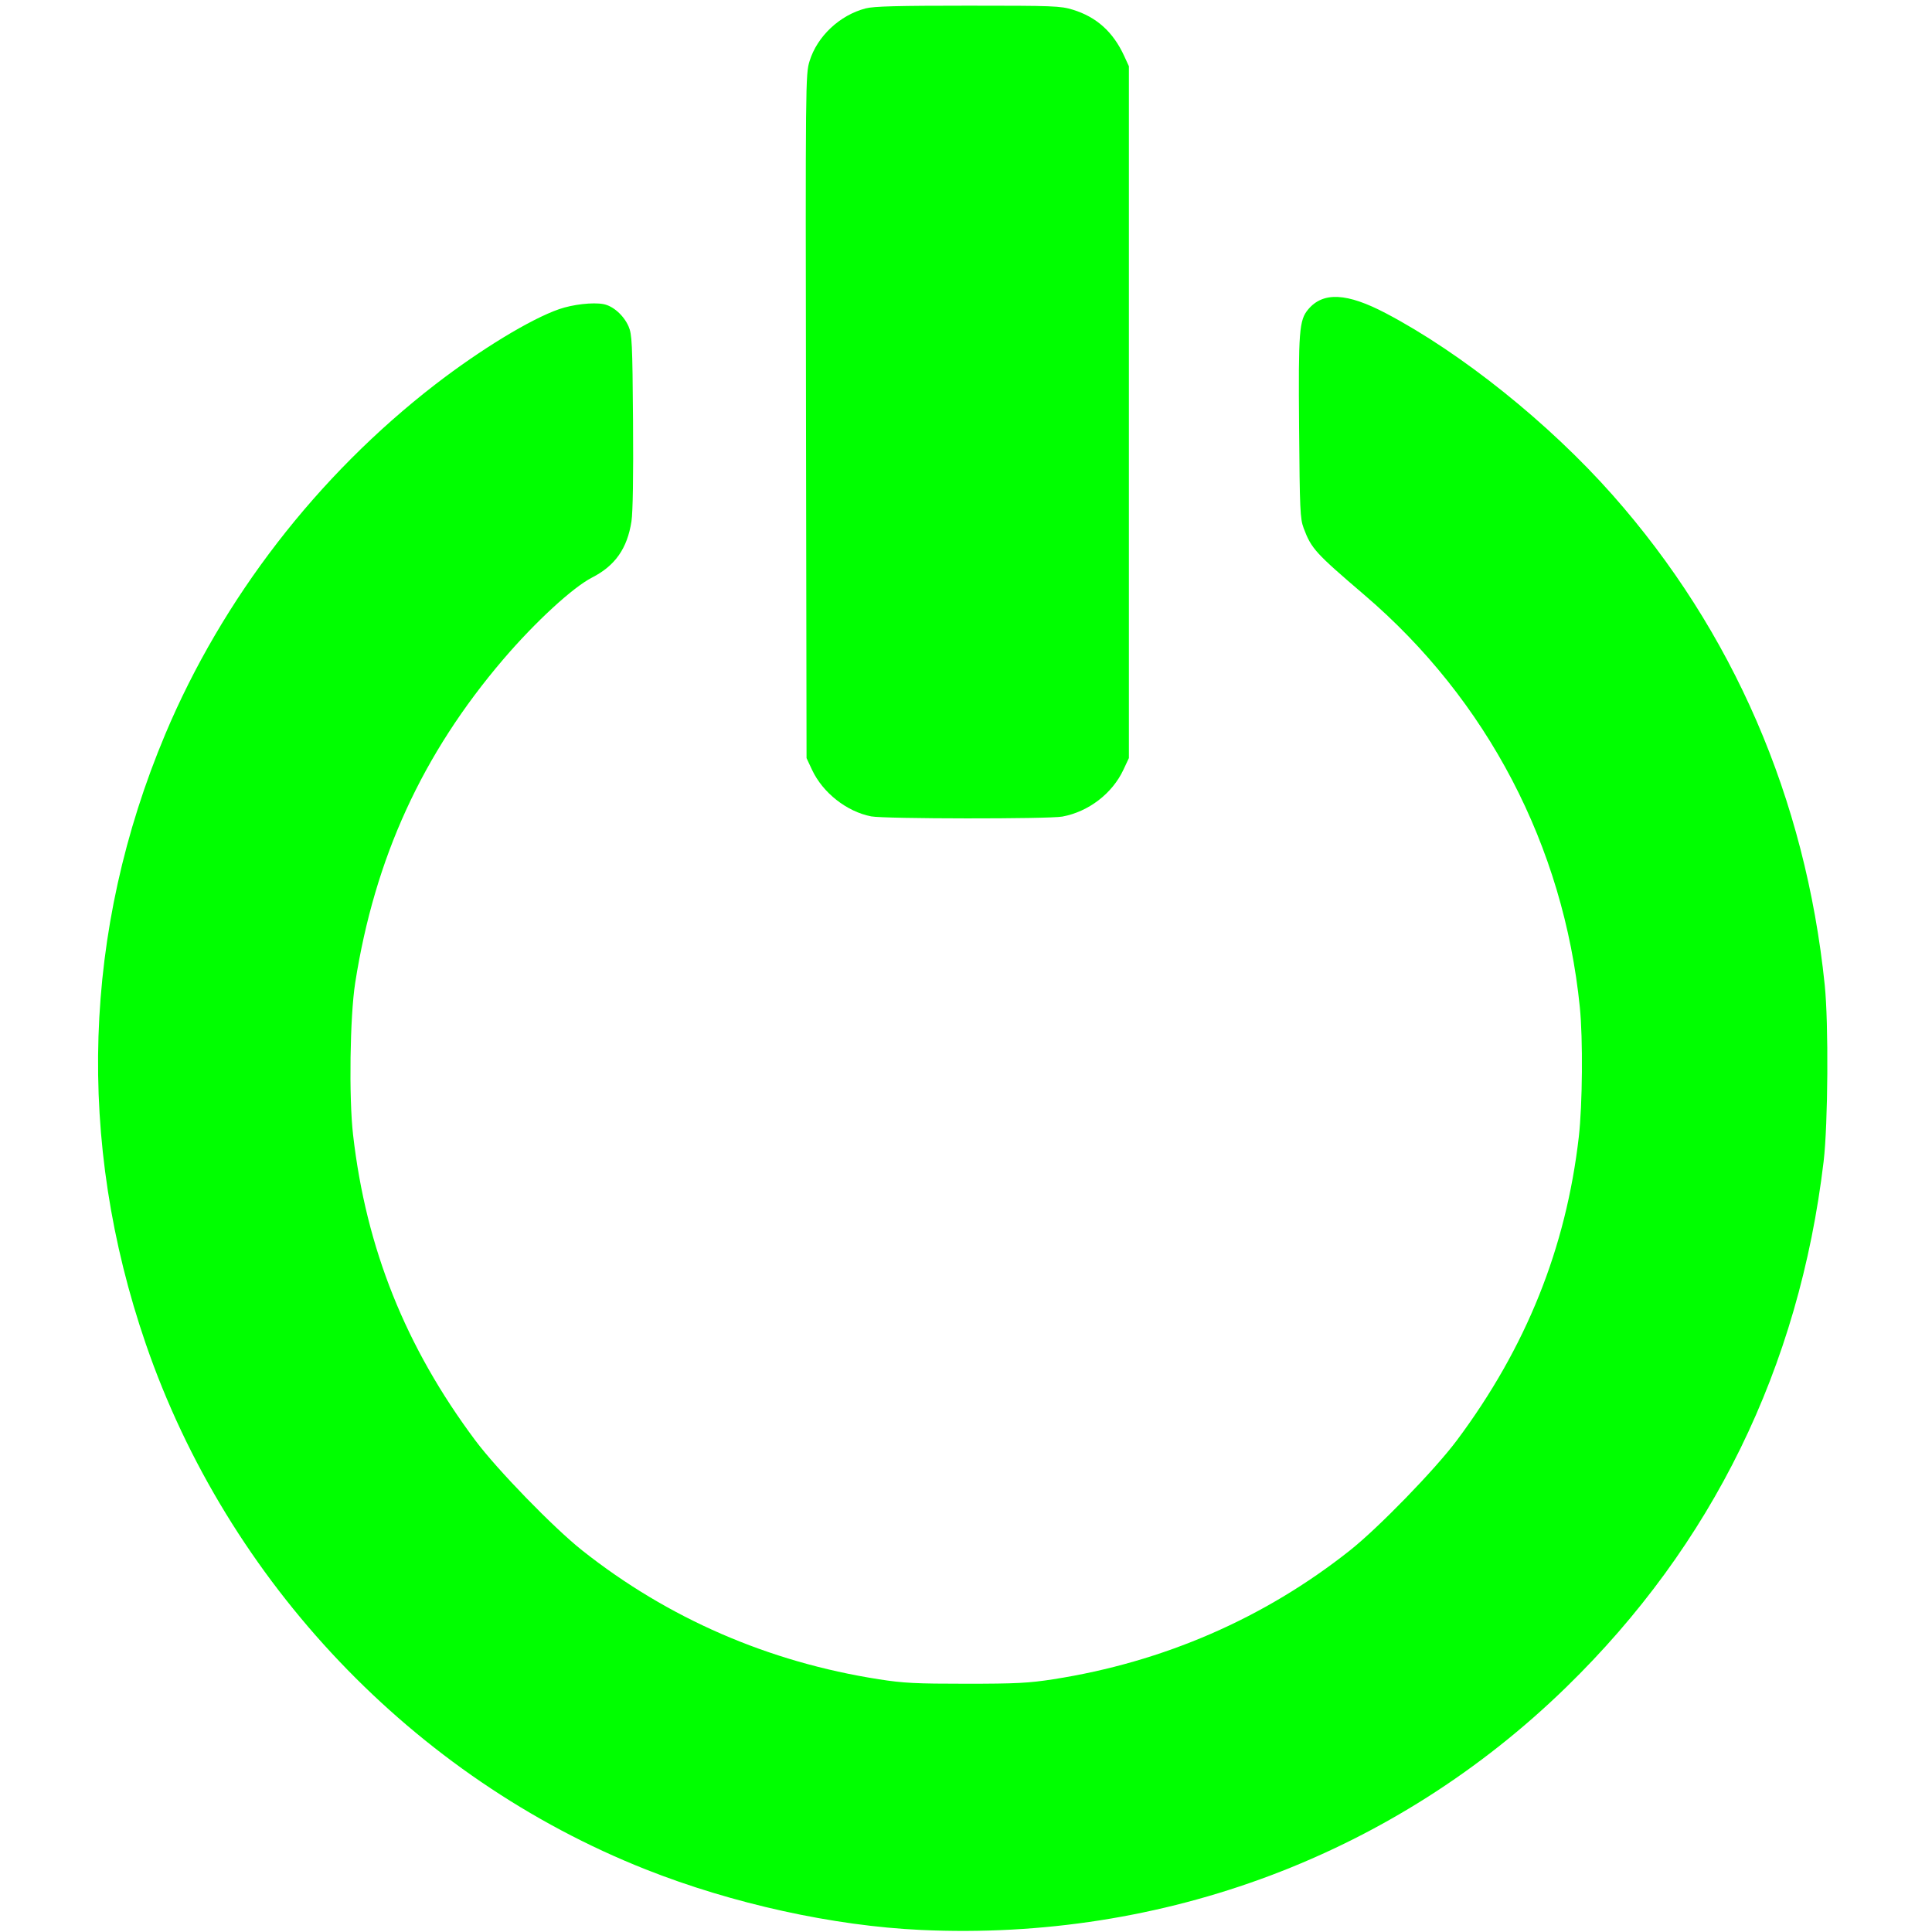<?xml version="1.0" encoding="UTF-8" standalone="no"?>
<!-- Generator: Adobe Illustrator 20.0.0, SVG Export Plug-In . SVG Version: 6.00 Build 0)  -->

<svg
   xmlns:dc="http://purl.org/dc/elements/1.1/"
   xmlns:cc="http://creativecommons.org/ns#"
   xmlns:rdf="http://www.w3.org/1999/02/22-rdf-syntax-ns#"
   xmlns:svg="http://www.w3.org/2000/svg"
   xmlns="http://www.w3.org/2000/svg"
   xmlns:sodipodi="http://sodipodi.sourceforge.net/DTD/sodipodi-0.dtd"
   xmlns:inkscape="http://www.inkscape.org/namespaces/inkscape"
   version="1.1"
   id="Ebene_1"
   x="0px"
   y="0px"
   viewBox="0 0 32 32"
   style="enable-background:new 0 0 32 32;"
   xml:space="preserve"
   width="32px"
   height="32px"
   class="br-symbol-library"
   sodipodi:docname="OnGreen.svg"
   inkscape:version="0.92.4 (5da689c313, 2019-01-14)"><defs
   id="defs9" /><sodipodi:namedview
   pagecolor="#ffffff"
   bordercolor="#666666"
   borderopacity="1"
   objecttolerance="10"
   gridtolerance="10"
   guidetolerance="10"
   inkscape:pageopacity="0"
   inkscape:pageshadow="2"
   inkscape:window-width="640"
   inkscape:window-height="480"
   id="namedview7"
   showgrid="false"
   inkscape:zoom="29.40625"
   inkscape:cx="16"
   inkscape:cy="16"
   inkscape:current-layer="Ebene_1" />

<g
   id="Ebene_1_1_">
</g>
<path
   style="fill:#00ff00;stroke-width:0.034"
   d="M 15.252,31.966 C 13.802,31.899 12.129,31.531 10.695,30.963 6.852,29.441 3.771,26.202 2.415,22.26 1.26,18.902 1.372,15.408 2.738,12.159 3.683,9.914 5.252,7.881 7.209,6.368 7.958,5.79 8.789,5.284 9.26,5.121 9.487,5.042 9.819,5.004 9.995,5.037 10.155,5.067 10.331,5.224 10.411,5.406 c 0.057,0.131 0.064,0.273 0.074,1.568 0.007,0.912 -0.003,1.509 -0.026,1.662 -0.07,0.449 -0.27,0.734 -0.653,0.93 -0.32,0.164 -0.941,0.736 -1.468,1.352 -1.344,1.572 -2.131,3.292 -2.455,5.362 -0.087,0.555 -0.106,1.901 -0.035,2.516 0.215,1.879 0.868,3.513 2.024,5.061 0.36,0.483 1.298,1.448 1.77,1.822 1.421,1.126 3.088,1.85 4.914,2.135 0.407,0.064 0.617,0.074 1.445,0.074 0.829,0 1.038,-0.011 1.445,-0.074 1.826,-0.285 3.495,-1.01 4.914,-2.135 0.473,-0.375 1.41,-1.34 1.77,-1.822 1.148,-1.538 1.808,-3.183 2.02,-5.027 0.061,-0.53 0.07,-1.627 0.017,-2.147 C 25.898,14.012 24.633,11.591 22.596,9.852 21.786,9.159 21.72,9.088 21.592,8.746 21.534,8.592 21.528,8.443 21.517,7.086 c -0.013,-1.608 9.03e-4,-1.784 0.152,-1.963 0.247,-0.293 0.641,-0.273 1.286,0.066 1.25,0.657 2.701,1.82 3.752,3.007 1.997,2.257 3.197,5.028 3.516,8.116 0.066,0.636 0.055,2.31 -0.018,2.925 -0.407,3.417 -1.843,6.35 -4.261,8.706 -2.846,2.773 -6.664,4.21 -10.691,4.023 z"
   id="path13"
   inkscape:connector-curvature="0" /><path
   style="fill:#00ff00;stroke-width:0.034"
   d="m 14.43,13.522 c -0.406,-0.079 -0.802,-0.391 -0.98,-0.771 l -0.091,-0.194 -0.009,-5.662 c -0.009,-5.568 -0.008,-5.666 0.059,-5.883 0.126,-0.41 0.499,-0.761 0.929,-0.873 0.133,-0.035 0.537,-0.045 1.694,-0.045 1.419,0 1.534,0.004 1.738,0.067 0.393,0.121 0.668,0.369 0.85,0.766 l 0.078,0.17 V 6.826 12.556 l -0.091,0.194 c -0.184,0.393 -0.576,0.694 -1.01,0.775 -0.224,0.042 -2.95,0.039 -3.166,-0.003 z"
   id="path15"
   inkscape:connector-curvature="0" /></svg>